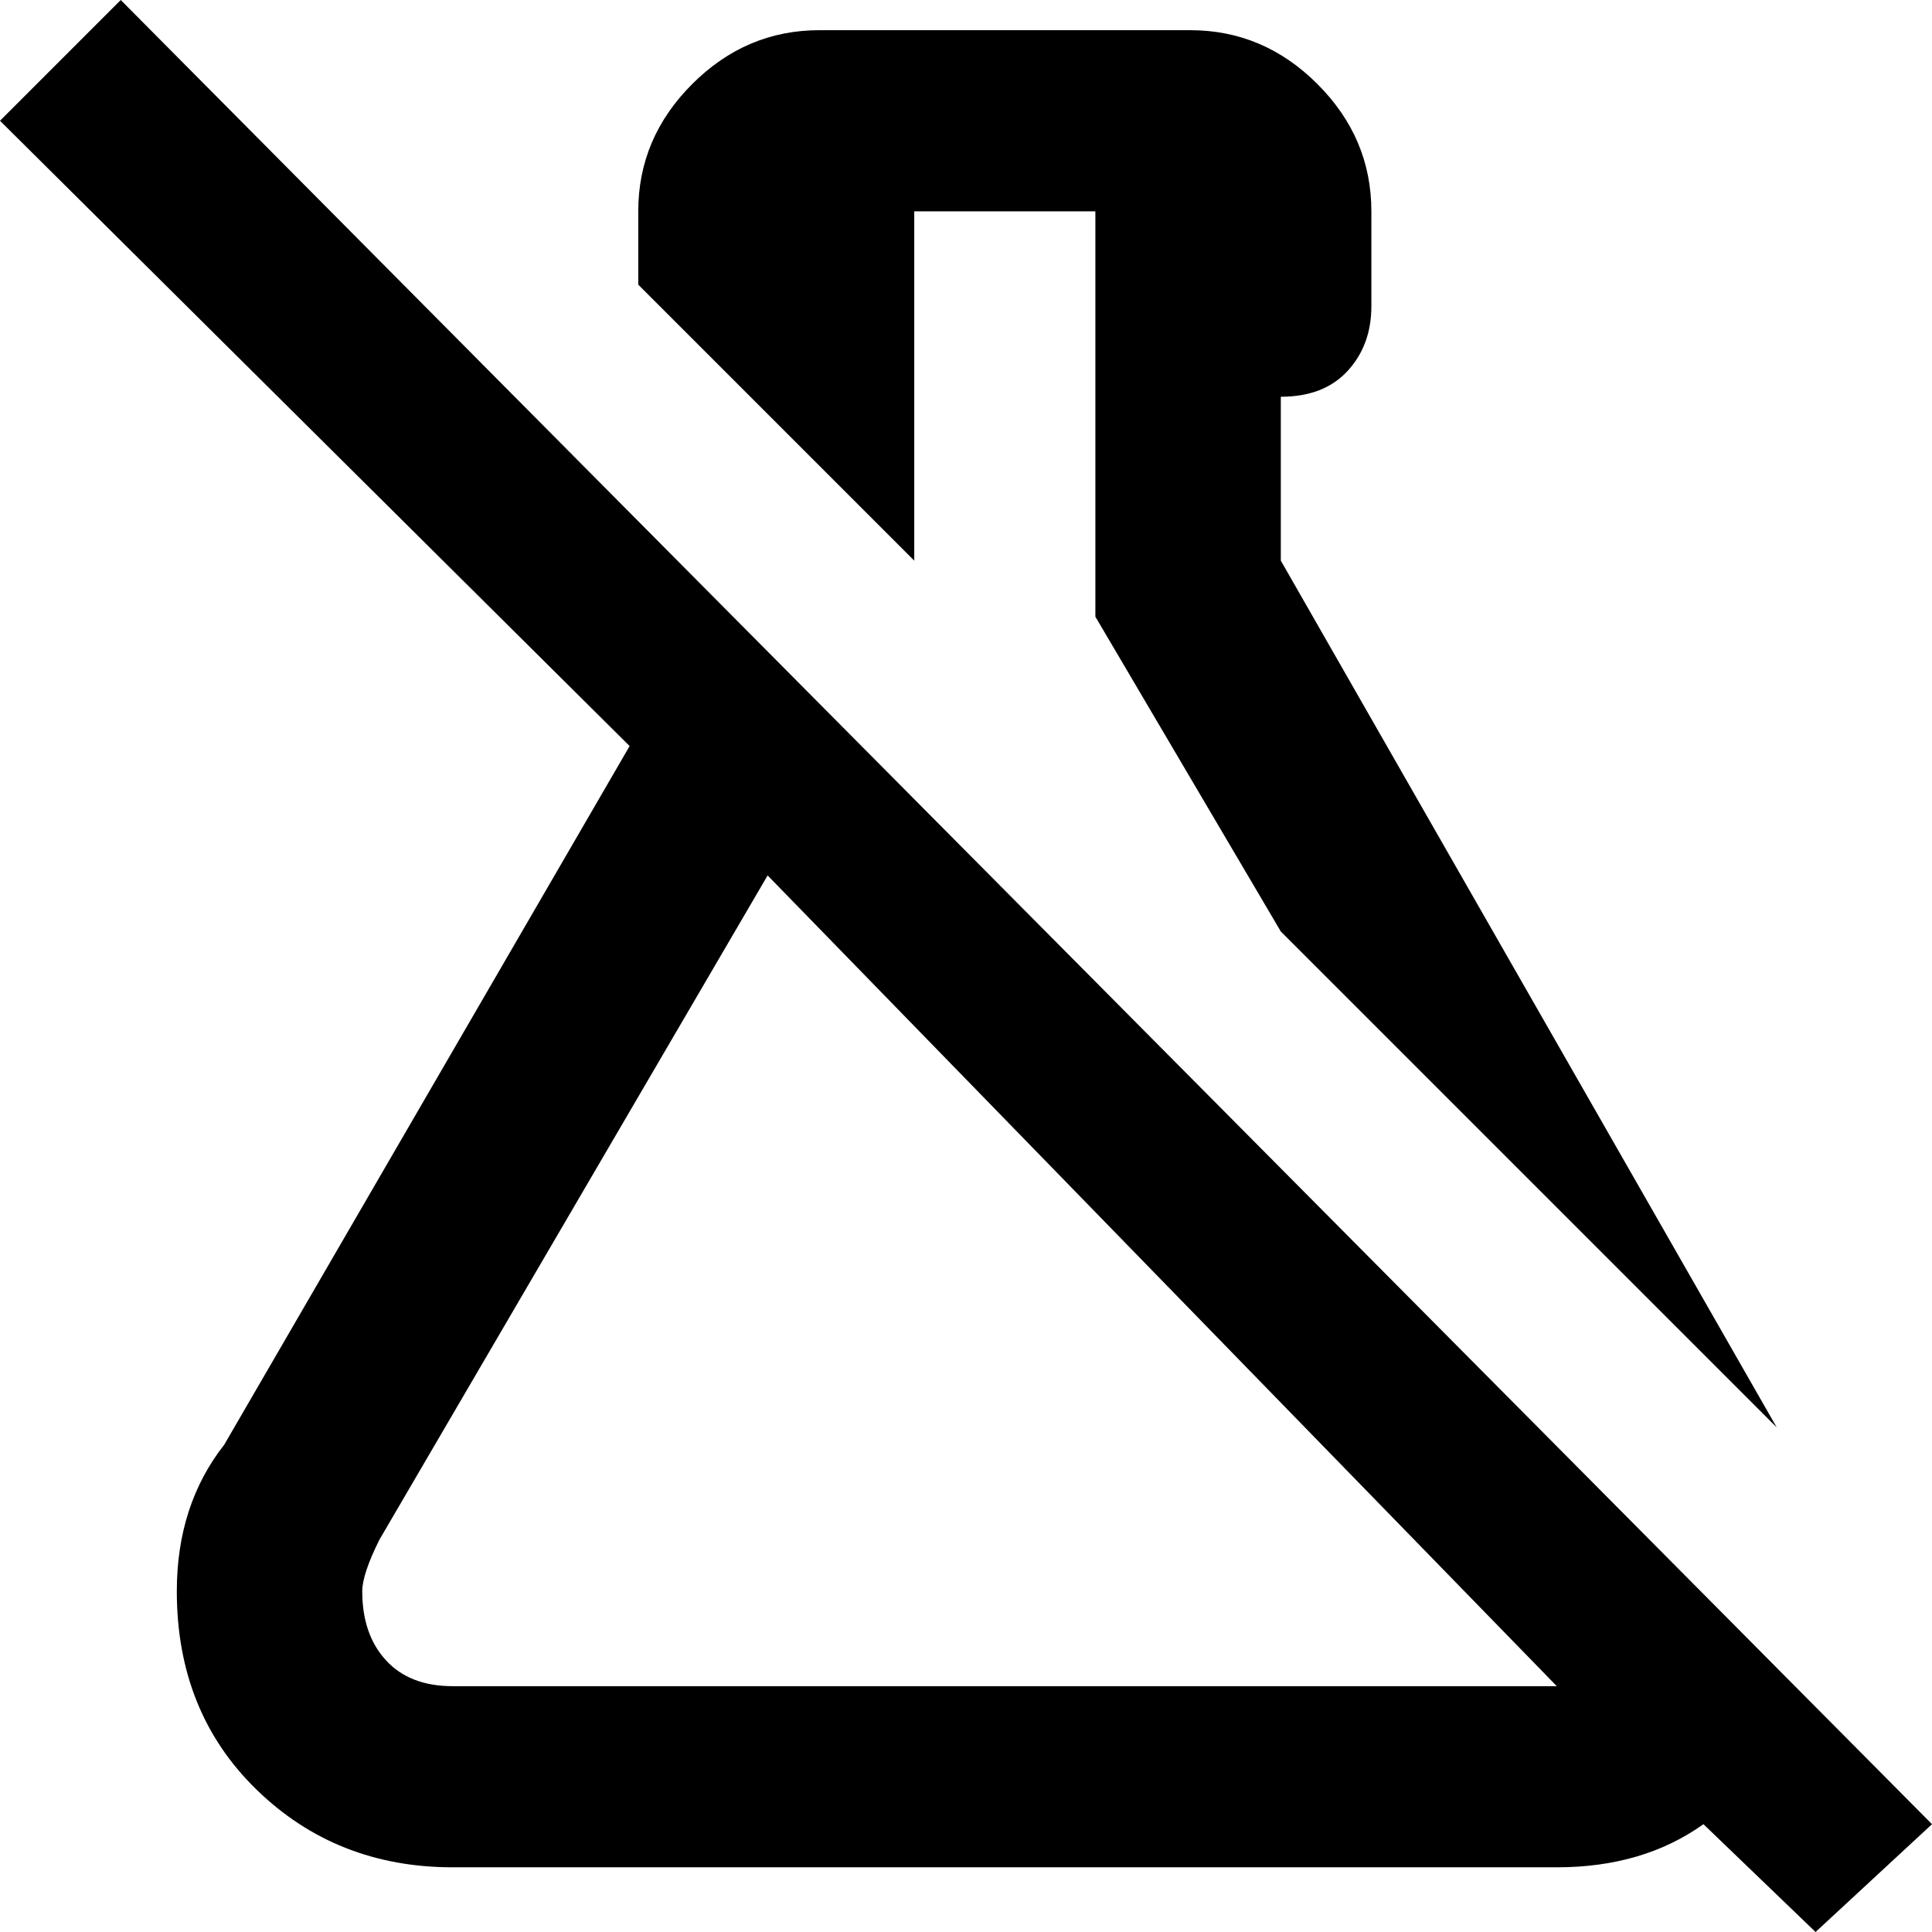 <svg xmlns="http://www.w3.org/2000/svg" viewBox="23 -36 448 448">
      <g transform="scale(1 -1) translate(0 -376)">
        <path d="M471 -11 51 412 23 384 169 239 75 77Q64 63 64 43Q64 15 82.5 -3.0Q101 -21 128 -21H384Q404 -21 418 -11L444 -36ZM384 21H128Q118 21 112.5 27.0Q107 33 107 43Q107 47 111 55L201 209L384 21H385ZM235 282 171 346V363Q171 380 183.5 392.5Q196 405 213 405H299Q316 405 328.5 392.5Q341 380 341 363V341Q341 332 335.5 326.0Q330 320 320 320V282L435 81L320 196L277 269V363H235Z" />
      </g>
    </svg>